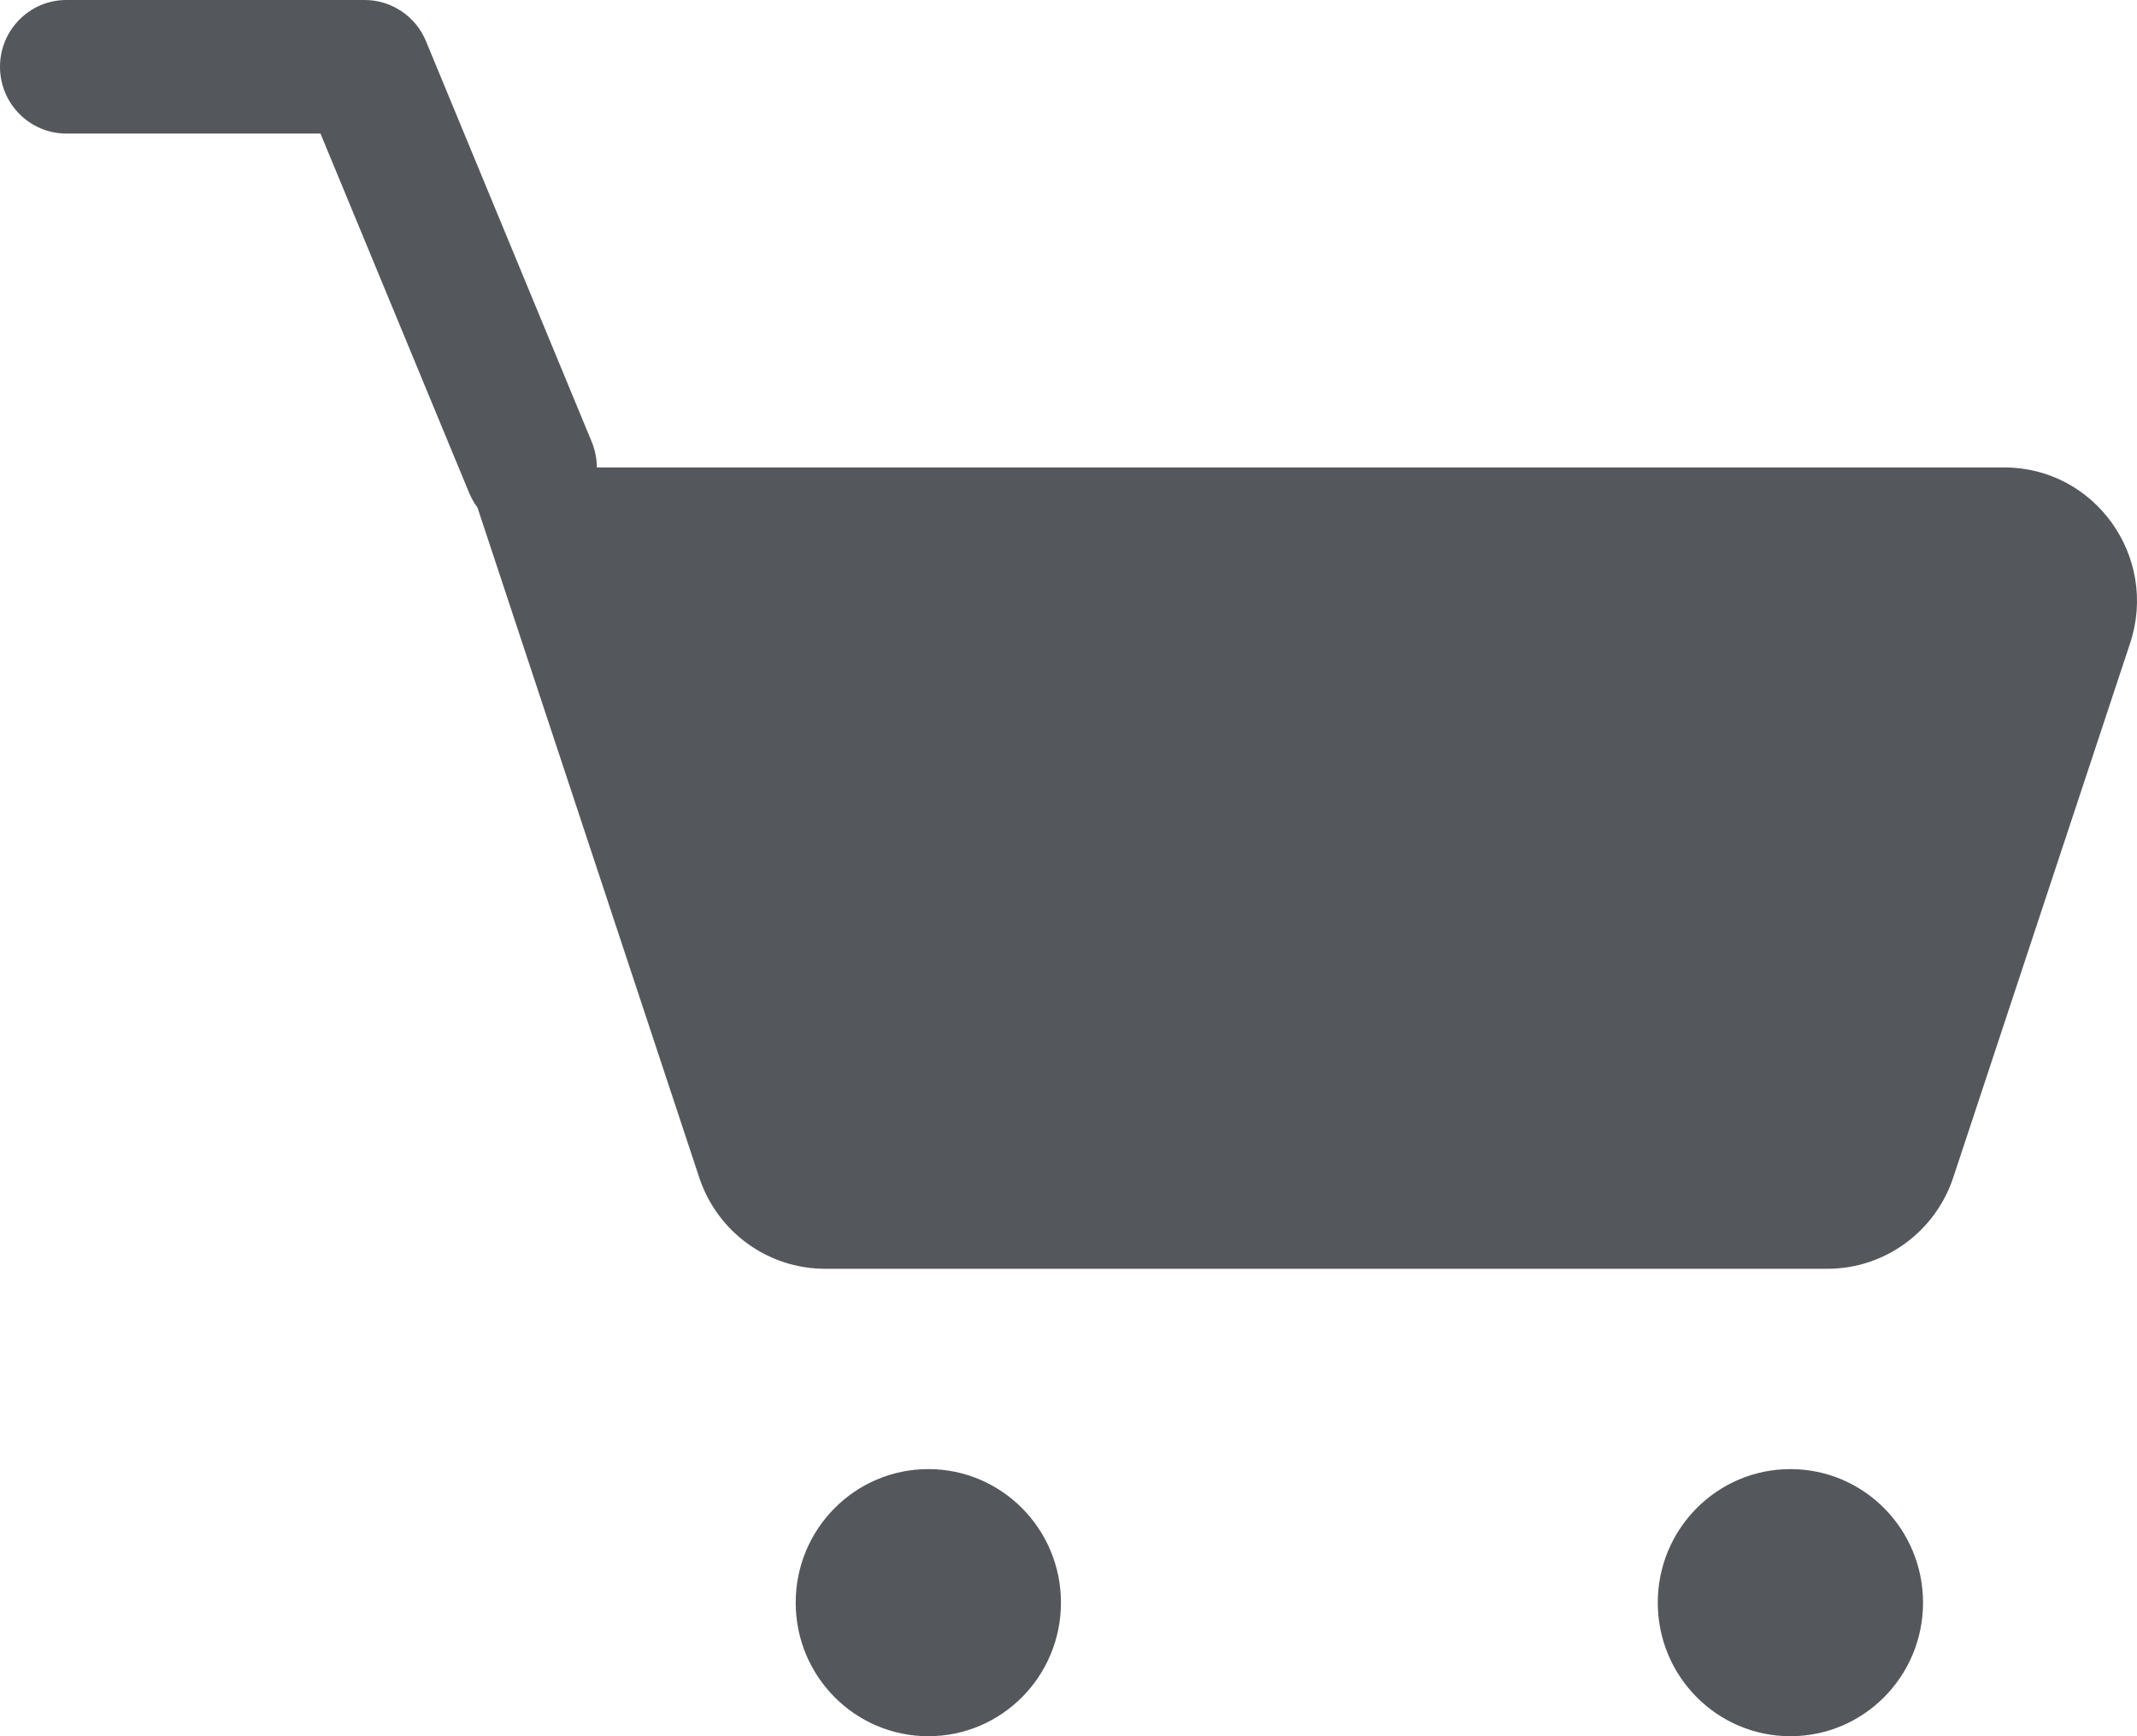 <svg width="32" height="26" viewBox="0 0 32 26" fill="none" xmlns="http://www.w3.org/2000/svg">
<path fill-rule="evenodd" clip-rule="evenodd" d="M0.993 0C0.445 0 0 0.448 0 1C0 1.552 0.445 2 0.993 2H4.799L7.027 7.385C7.06 7.463 7.101 7.536 7.15 7.601L10.47 17.632C10.74 18.449 11.499 19 12.354 19H27.365C28.219 19 28.978 18.449 29.249 17.632L30.616 13.5L31.897 9.632C32.325 8.337 31.368 7 30.012 7H8.937C8.937 6.872 8.912 6.741 8.86 6.615L6.378 0.615C6.224 0.243 5.862 8.01398e-05 5.461 8.01398e-05L0.993 0ZM24.824 24C24.824 22.895 25.713 22 26.81 22C27.907 22 28.796 22.895 28.796 24C28.796 25.105 27.907 26 26.81 26C25.713 26 24.824 25.105 24.824 24ZM13.901 22C12.804 22 11.915 22.895 11.915 24C11.915 25.105 12.804 26 13.901 26C14.998 26 15.887 25.105 15.887 24C15.887 22.895 14.998 22 13.901 22Z" fill="#54575C"/>
</svg>

